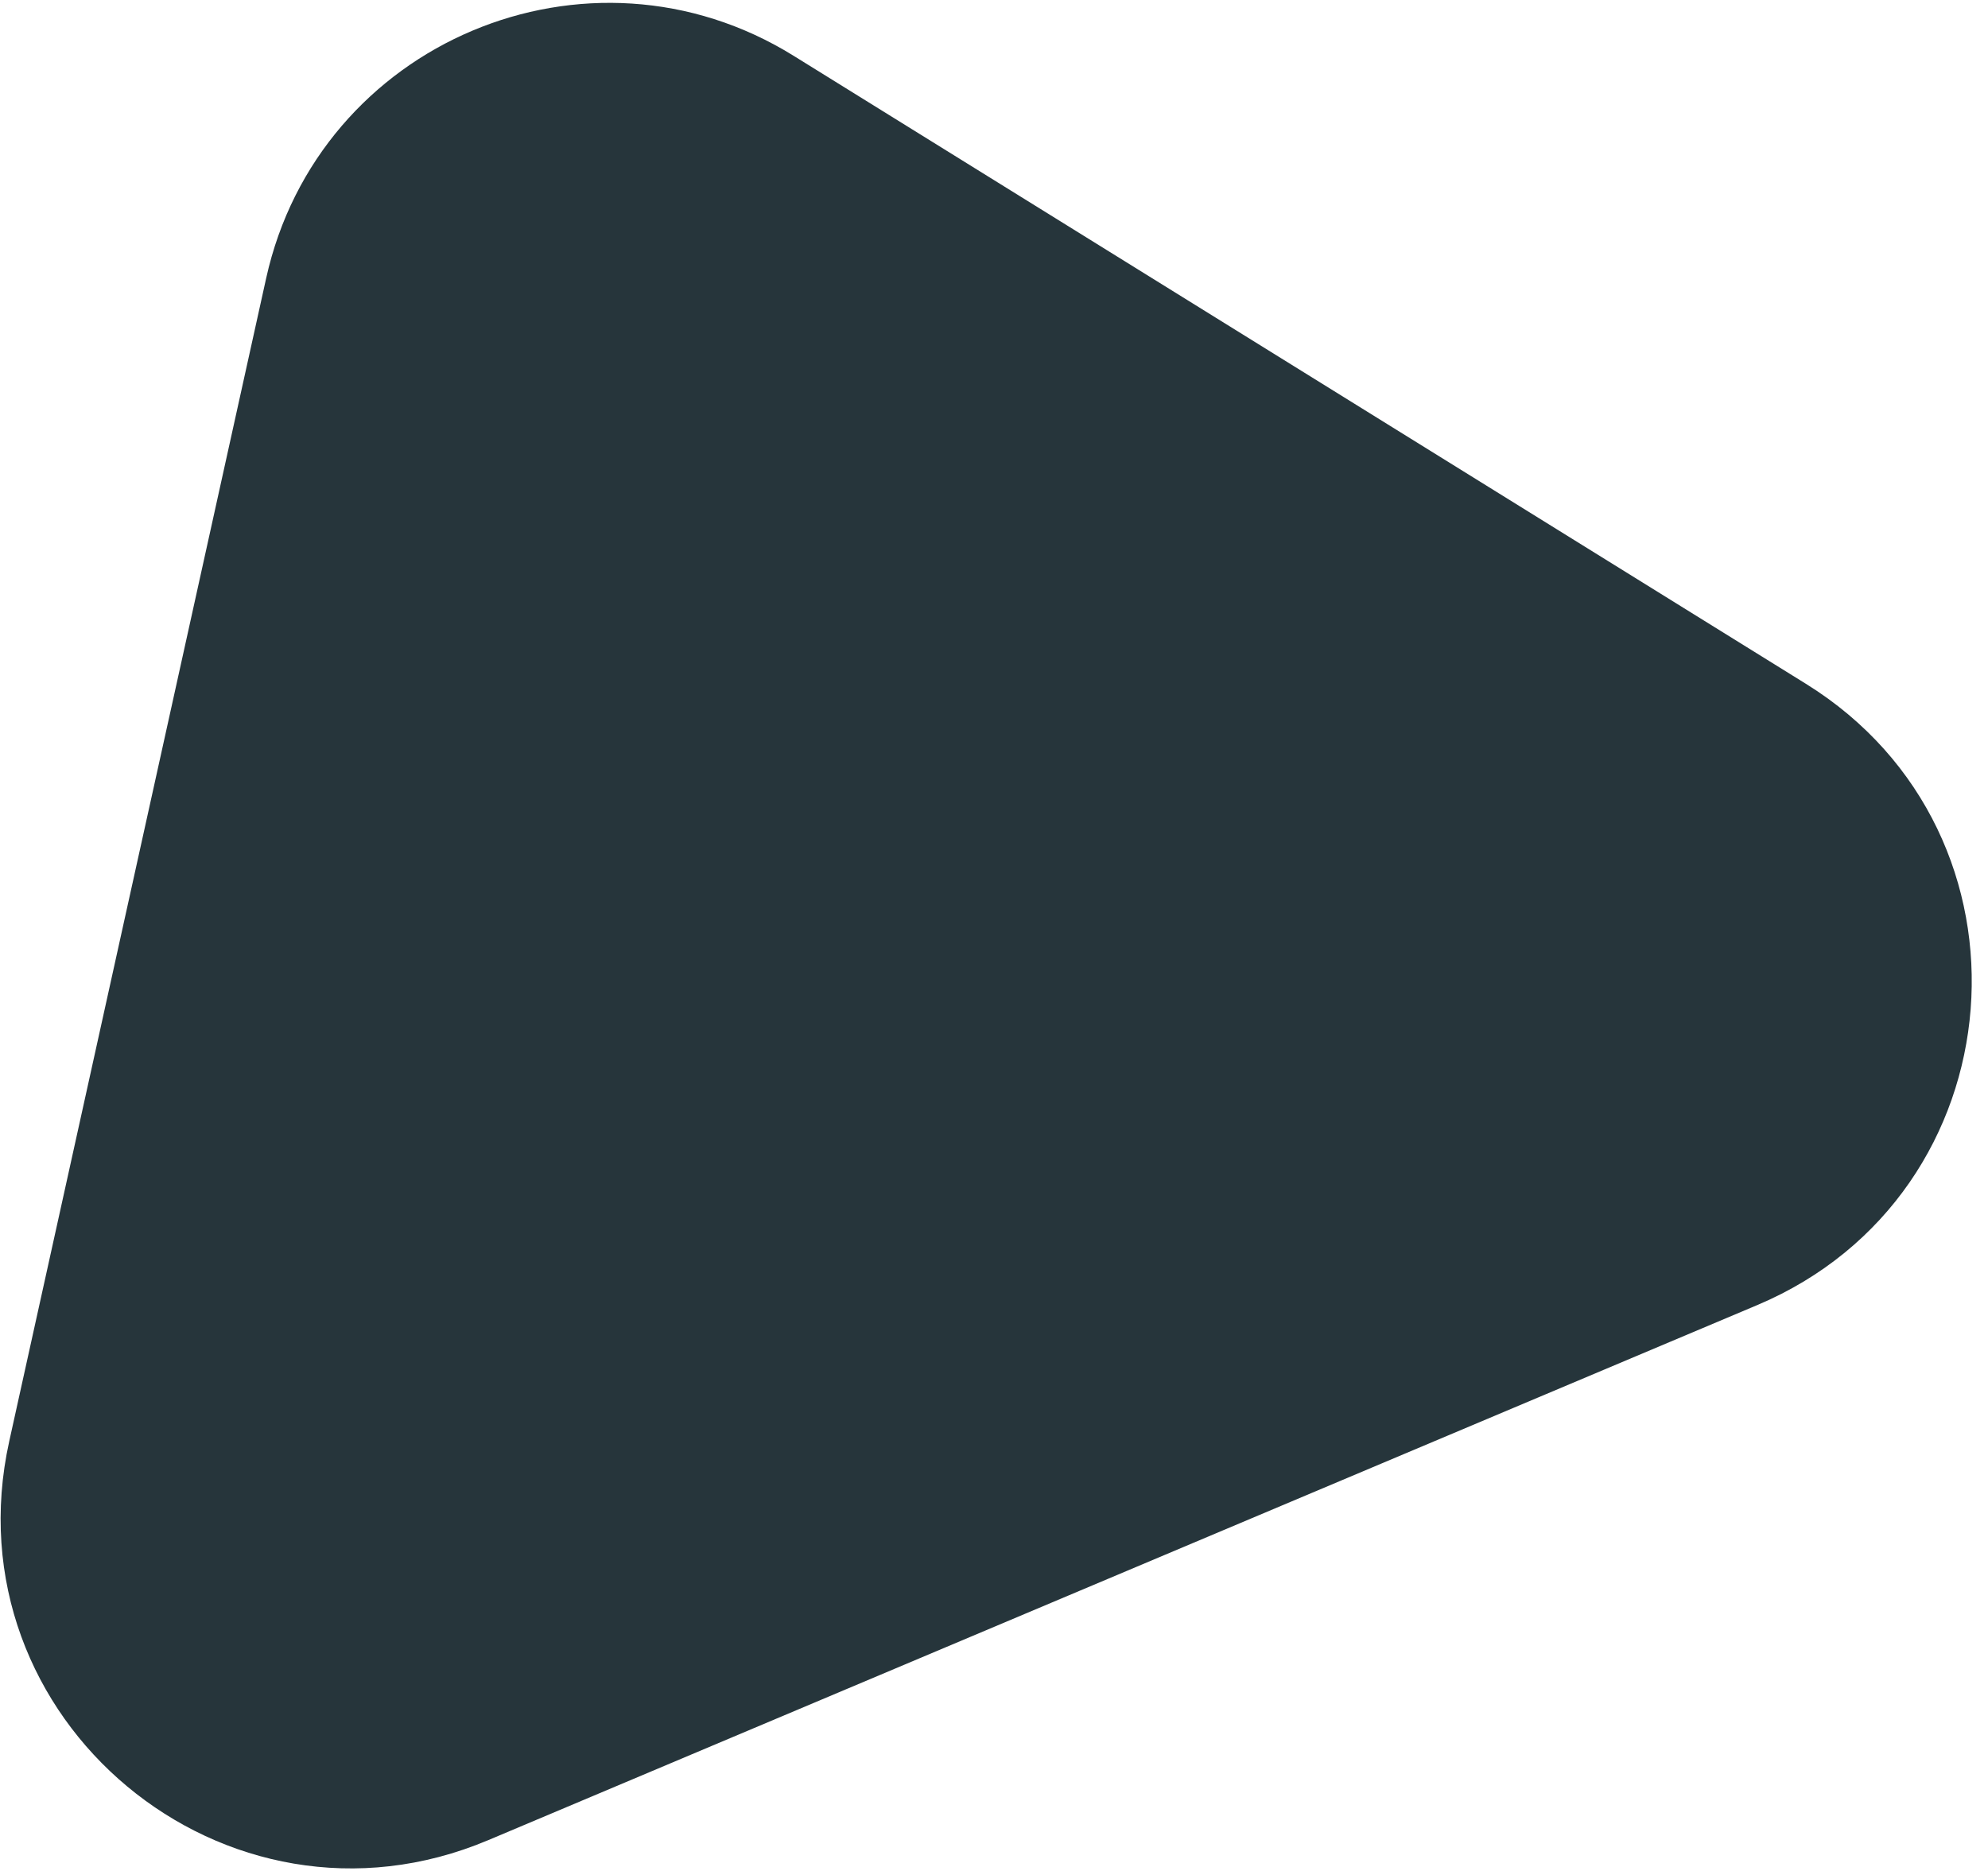 <svg width="68" height="64" viewBox="0 0 68 64" fill="none" xmlns="http://www.w3.org/2000/svg">
<path d="M9.104 9.518C10.889 1.44 20.119 -2.452 27.148 1.91L61.77 23.39C70.046 28.524 69.08 40.86 60.105 44.644L16.696 62.948C7.721 66.732 -1.785 58.813 0.316 49.302L9.104 9.518Z" fill="#26353B"/>
</svg>
